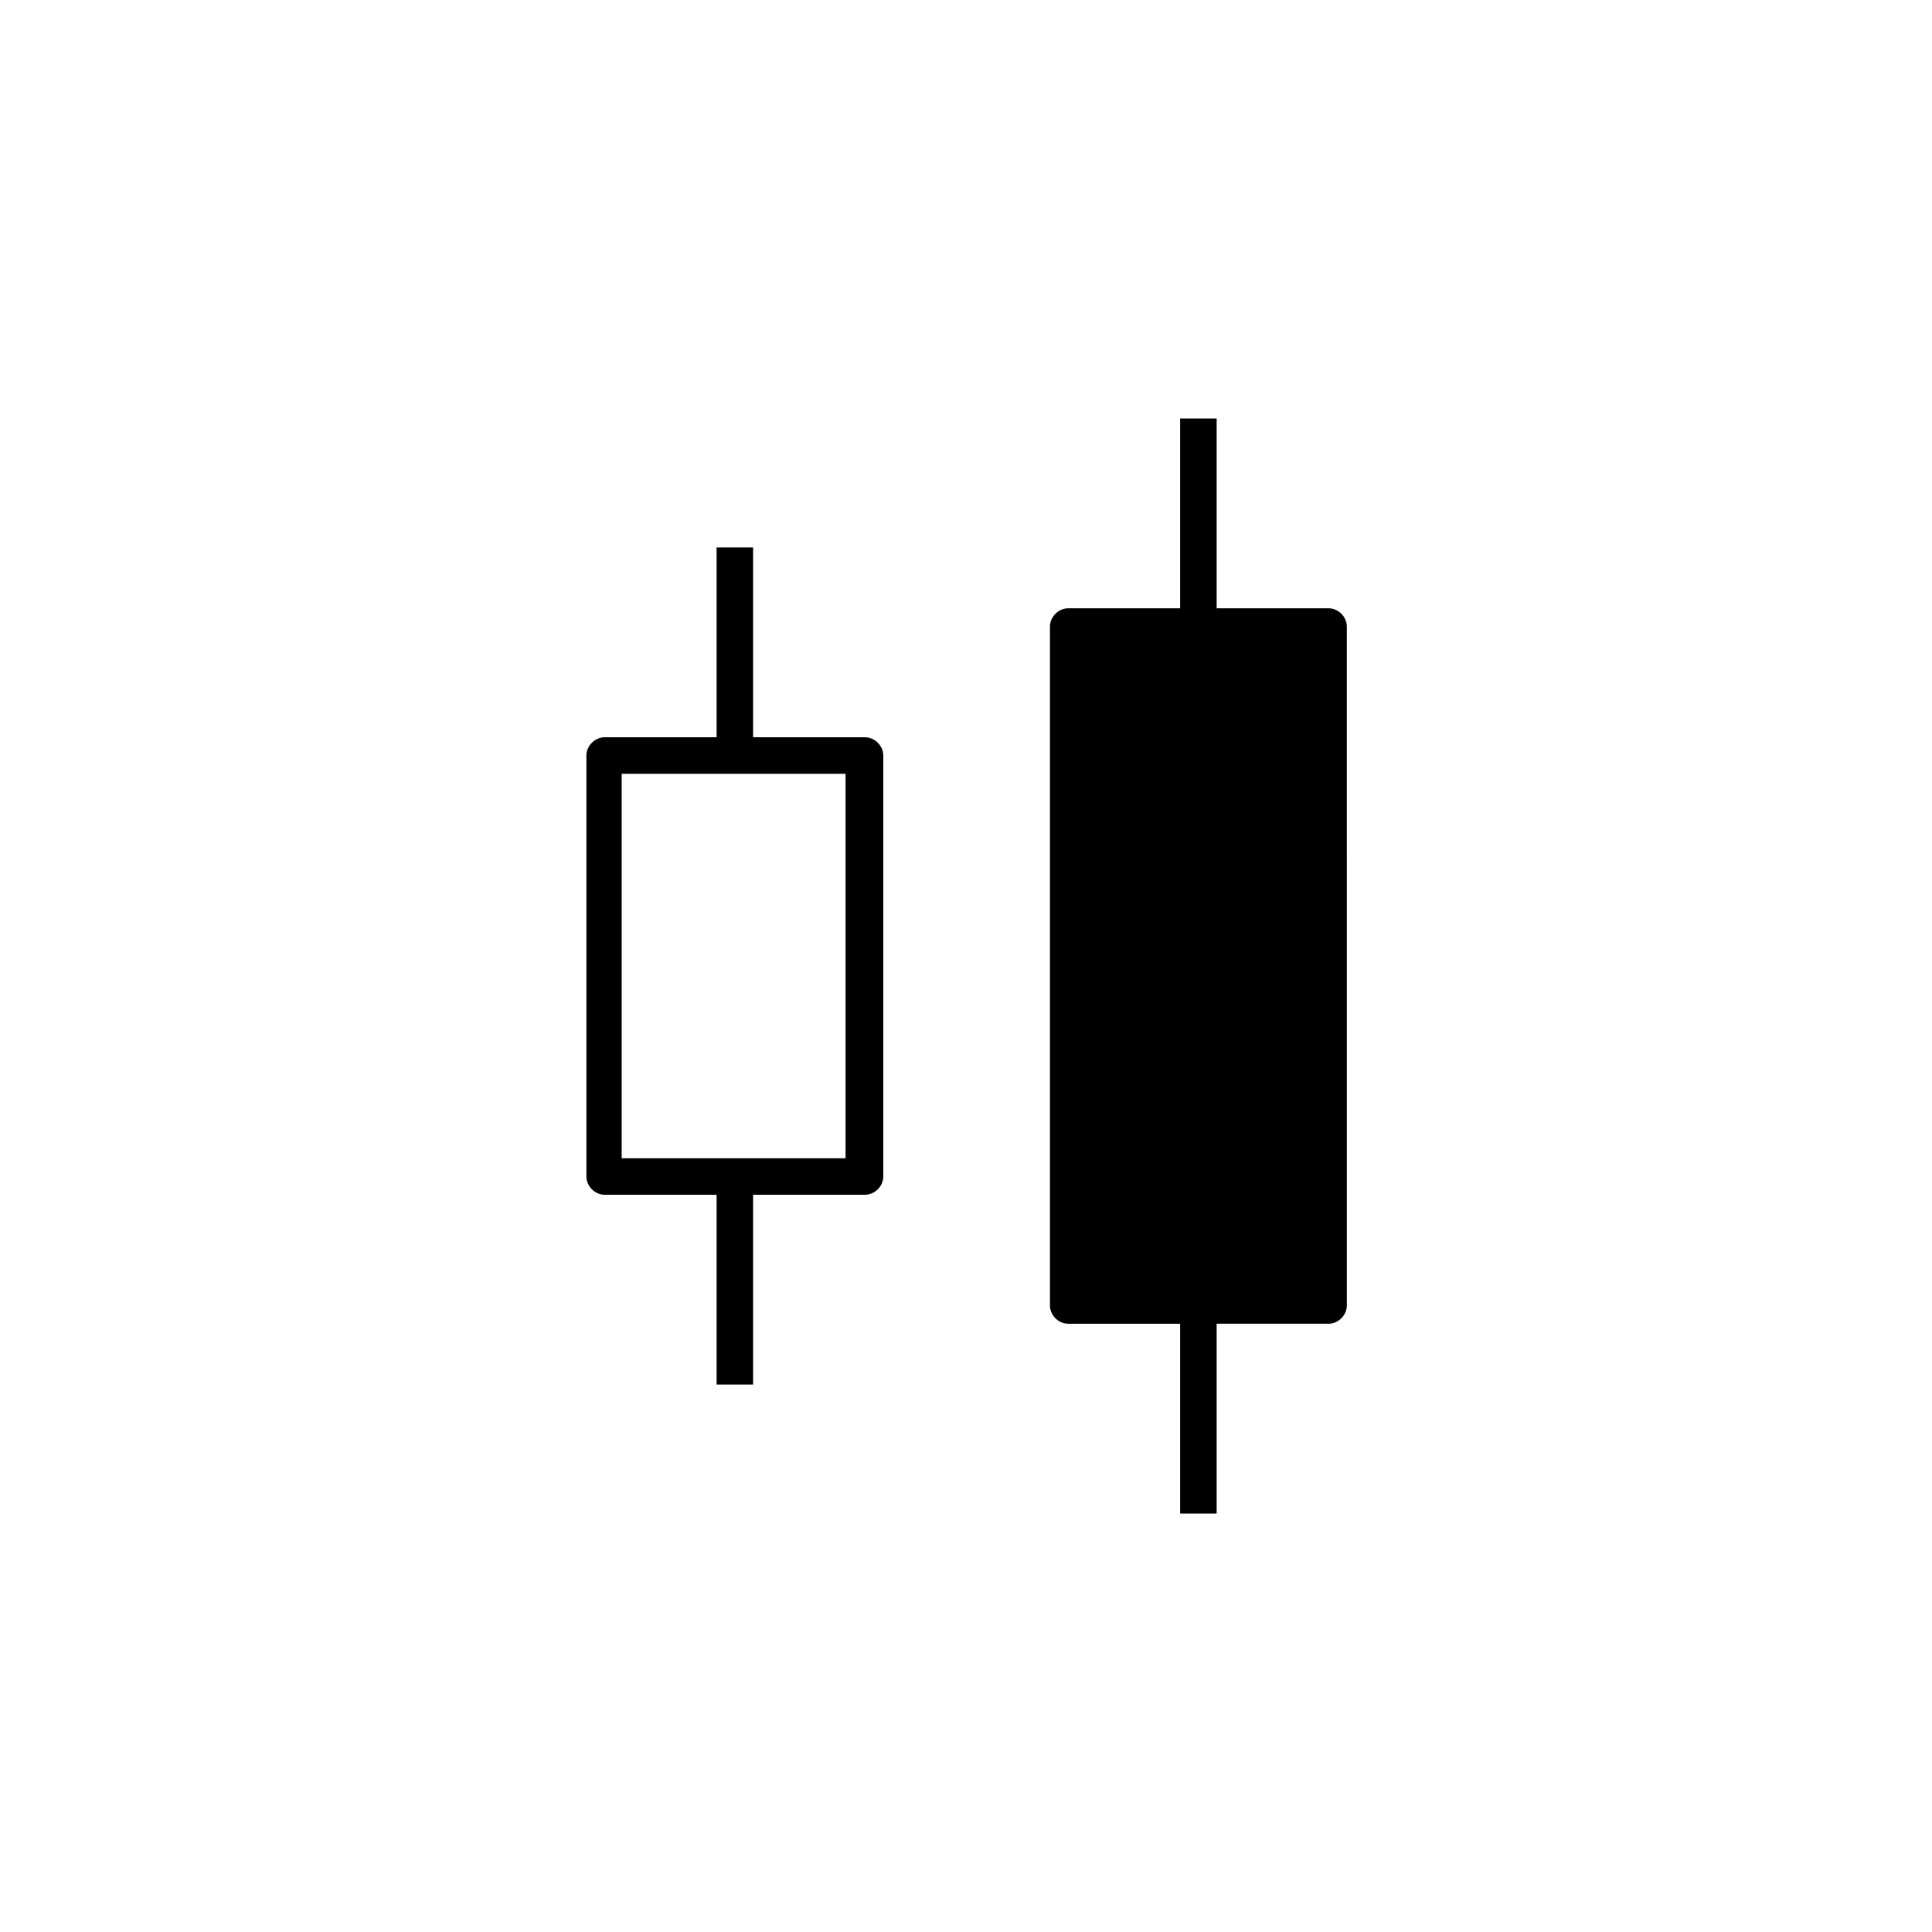 <?xml version="1.0" encoding="UTF-8"?>
<svg width="752pt" height="752pt" version="1.1" viewBox="0 0 752 752" xmlns="http://www.w3.org/2000/svg">
 <g>
  <path d="m517.13 236.77h-43.57v-73.879h-14.207v73.879h-43.57c-3.789 0-7.106 3.316-7.106 7.106v264.26c0 3.789 3.316 7.106 7.106 7.106h43.57v73.875h14.207v-73.879h43.57c3.789 0 7.106-3.316 7.106-7.106l-0.004-264.26c0-3.789-3.312-7.102-7.102-7.102z"/>
  <path d="m336.7 286.97h-43.57v-73.879h-14.207v73.879h-43.57c-3.789 0-7.106 3.316-7.106 7.106v163.86c0 3.789 3.316 7.106 7.106 7.106h43.57v73.879h14.207v-73.883h43.57c3.789 0 7.106-3.316 7.106-7.106l-0.004-163.86c0-3.785-3.312-7.102-7.102-7.102zm-7.106 163.86h-87.613v-149.65h87.141v149.65z"/>
 </g>
</svg>
